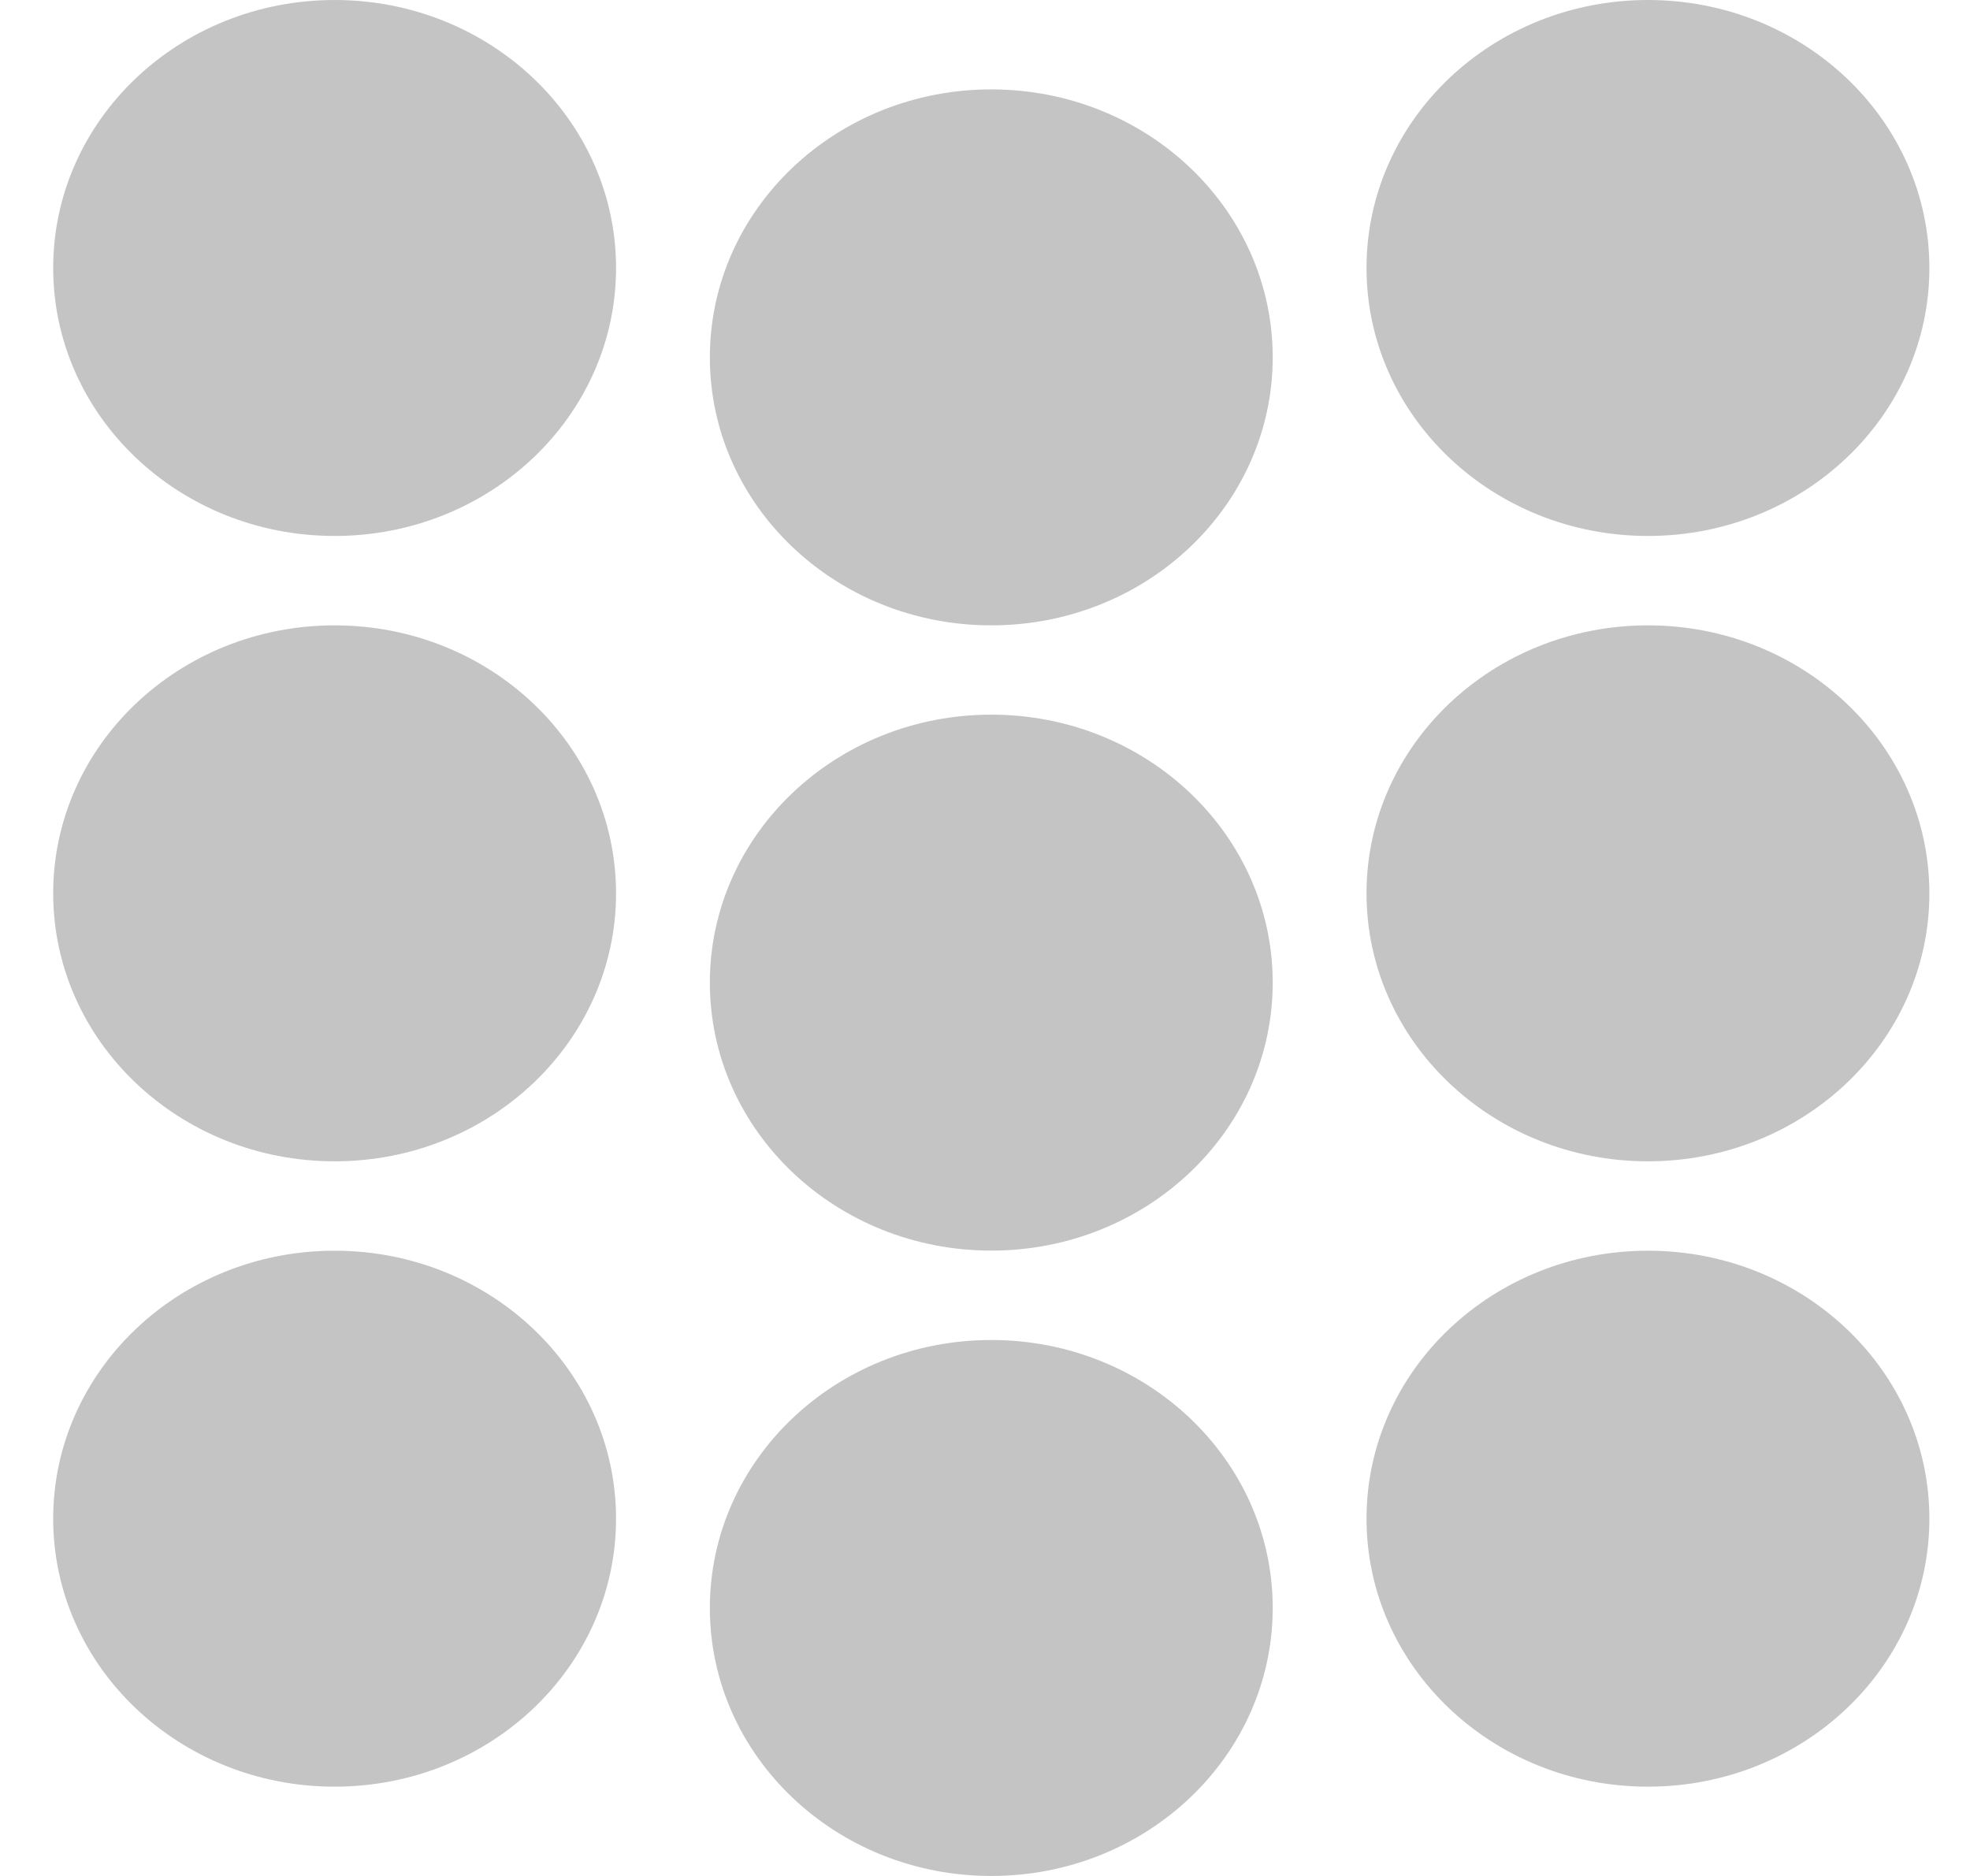 <svg width="21" height="20" viewBox="0 0 21 20" fill="none" xmlns="http://www.w3.org/2000/svg">
<ellipse cx="17.567" cy="16.191" rx="3" ry="2.857" fill="#C4C4C4"/>
<ellipse cx="10.567" cy="17.143" rx="3" ry="2.857" fill="#C4C4C4"/>
<ellipse cx="3.567" cy="2.857" rx="3" ry="2.857" fill="#C4C4C4"/>
<ellipse cx="3.567" cy="16.191" rx="3" ry="2.857" fill="#C4C4C4"/>
<ellipse cx="17.567" cy="9.524" rx="3" ry="2.857" fill="#C4C4C4"/>
<ellipse cx="10.567" cy="10.476" rx="3" ry="2.857" fill="#C4C4C4"/>
<ellipse cx="3.567" cy="9.524" rx="3" ry="2.857" fill="#C4C4C4"/>
<ellipse cx="10.567" cy="3.81" rx="3" ry="2.857" fill="#C4C4C4"/>
<ellipse cx="17.567" cy="2.857" rx="3" ry="2.857" fill="#C4C4C4"/>
</svg>
